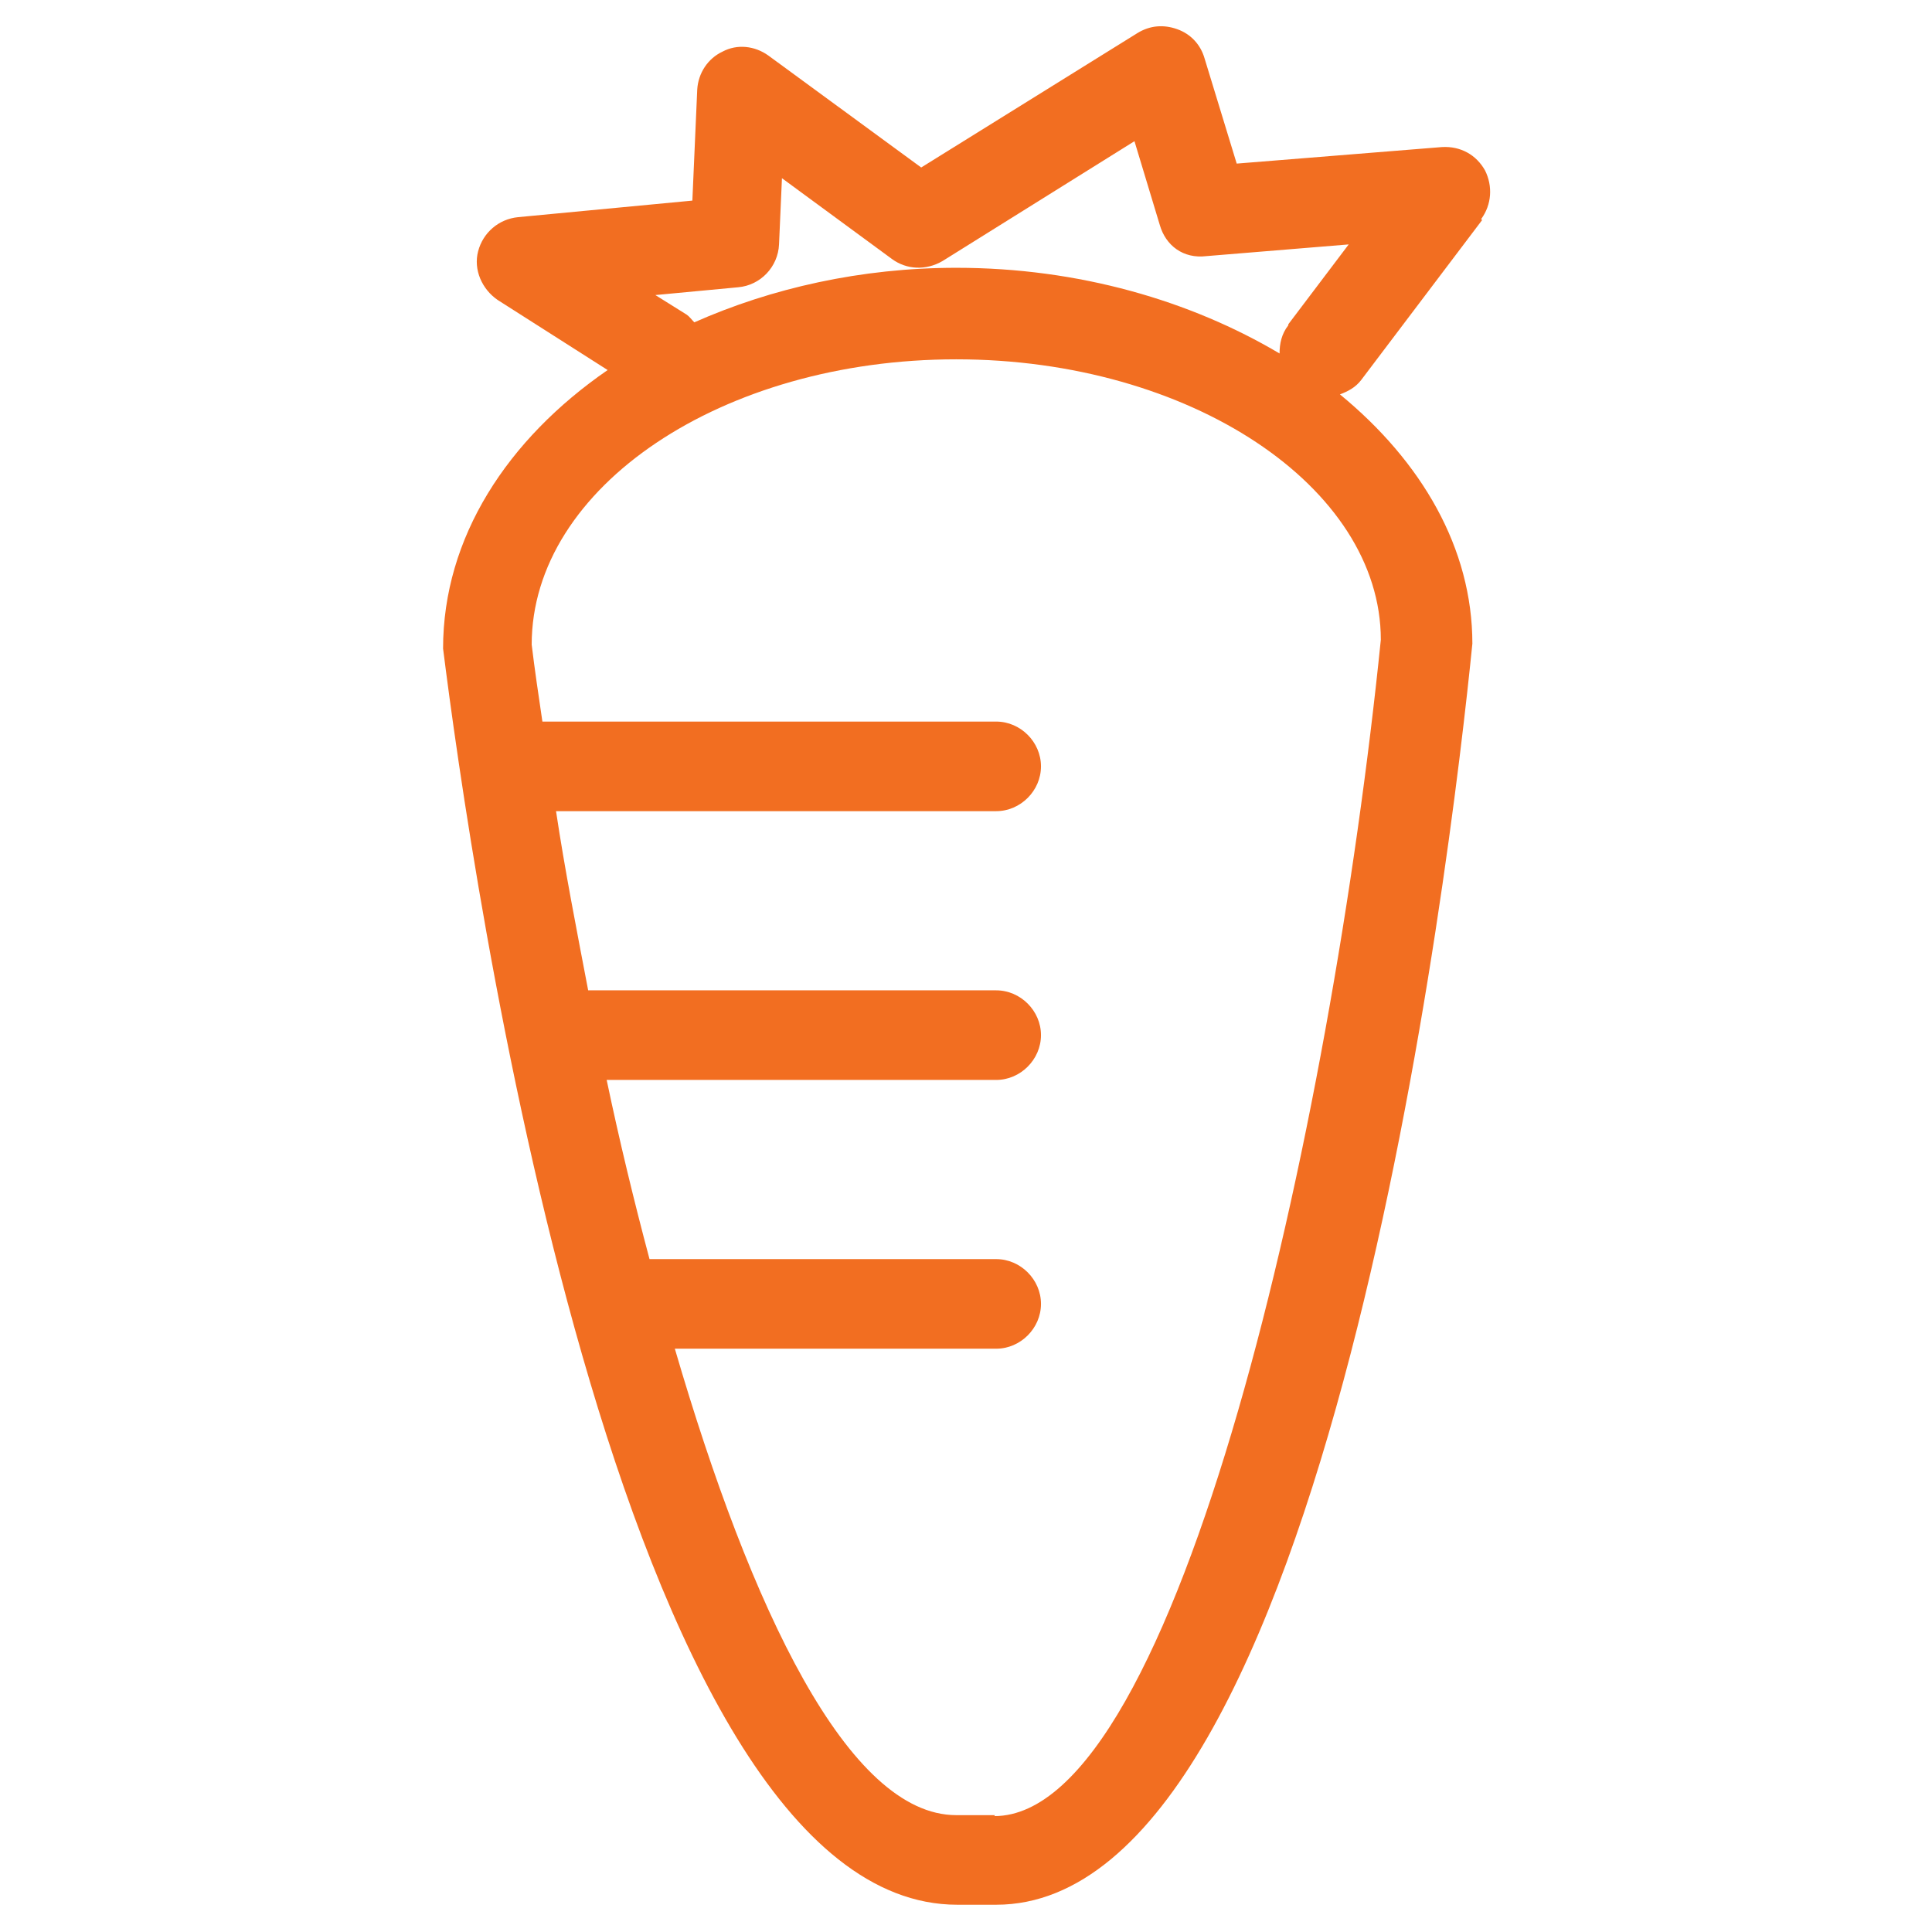 <?xml version="1.0" encoding="UTF-8"?>
<svg id="Layer_1" data-name="Layer 1" xmlns="http://www.w3.org/2000/svg" version="1.1" viewBox="0 0 19.84 19.84">
  <defs>
    <style>
      .cls-1, .cls-2 {
        fill: none;
      }

      .cls-1, .cls-3 {
        stroke-width: 0px;
      }

      .cls-2 {
        stroke: #000;
        stroke-width: .3px;
      }

      .cls-3 {
        fill: #f26e21;
      }
    </style>
  </defs>
  <g>
    <line class="cls-2" x1="3.98" y1="-51.13" x2="3.98" y2="-15.13"/>
    <line class="cls-2" x1="-50.02" y1="2.87" x2="-14.02" y2="2.87"/>
    <line class="cls-2" x1="-50.02" y1="16.97" x2="-14.02" y2="16.97"/>
    <line class="cls-2" x1="3.98" y1="70.97" x2="3.98" y2="34.97"/>
    <line class="cls-2" x1="20.37" y1="-51.13" x2="20.37" y2="-15.13"/>
    <line class="cls-2" x1="74.37" y1="2.87" x2="38.37" y2="2.87"/>
    <line class="cls-2" x1="74.37" y1="16.97" x2="38.37" y2="16.97"/>
    <line class="cls-2" x1="20.37" y1="70.97" x2="20.37" y2="34.97"/>
  </g>
  <g>
    <path class="cls-1" d="M9.82,3.67c-2.4,0-4.36,1.31-4.36,2.93.03.26.07.52.11.79h4.66c.25,0,.46.21.46.46s-.21.46-.46.46h-4.52c.1.6.21,1.22.33,1.84h4.19c.25,0,.46.21.46.46s-.21.46-.46.46h-4c.14.62.28,1.24.44,1.84h3.56c.25,0,.46.21.46.46s-.21.46-.46.46h-3.3c.78,2.67,1.78,4.79,2.89,4.79h.4c1.89,0,3.46-7.06,3.97-12.08,0-1.57-1.96-2.88-4.36-2.88Z"/>
    <path class="cls-1" d="M11.91,2.32l-.26-.86-1.97,1.23c-.16.1-.36.09-.52-.02l-1.13-.83-.03.68c-.01.23-.19.42-.42.44l-.85.08.32.2s.06.05.08.08c.79-.35,1.7-.56,2.69-.56,1.27,0,2.41.34,3.32.88,0-.1.02-.2.09-.29l.62-.82-1.46.12c-.23.02-.42-.12-.48-.32Z"/>
    <path class="cls-3" d="M15.21,2.25c.11-.15.12-.34.04-.5-.09-.16-.25-.25-.44-.24l-2.11.17-.33-1.08c-.04-.14-.14-.25-.28-.3s-.28-.04-.41.04l-2.22,1.38-1.57-1.15c-.14-.1-.32-.12-.47-.04-.15.07-.25.22-.26.39l-.05,1.14-1.79.17c-.2.02-.36.16-.41.35-.05.19.04.39.2.5l1.13.72c-1.03.71-1.69,1.72-1.69,2.86.27,2.15,1.78,12.9,5.28,12.9h.4c3.4,0,4.67-10.75,4.89-12.95,0-.98-.52-1.87-1.36-2.56.08-.03.16-.07.22-.15l1.24-1.64ZM10.22,18.64h-.4c-1.11,0-2.11-2.12-2.89-4.79h3.3c.25,0,.46-.21.46-.46s-.21-.46-.46-.46h-3.56c-.16-.6-.31-1.22-.44-1.84h4c.25,0,.46-.21.46-.46s-.21-.46-.46-.46h-4.19c-.12-.63-.24-1.24-.33-1.84h4.52c.25,0,.46-.21.46-.46s-.21-.46-.46-.46h-4.66c-.04-.27-.08-.54-.11-.79,0-1.62,1.96-2.93,4.36-2.93s4.36,1.31,4.36,2.88c-.51,5.02-2.08,12.08-3.97,12.08ZM13.23,3.34c-.07.09-.09.19-.09.29-.91-.54-2.06-.88-3.32-.88-.98,0-1.9.21-2.69.56-.03-.03-.05-.06-.08-.08l-.32-.2.85-.08c.23-.02.41-.21.42-.44l.03-.68,1.13.83c.15.11.35.12.52.02l1.97-1.23.26.86c.06.21.24.35.48.32l1.46-.12-.62.82Z"/>
  </g>
</svg>